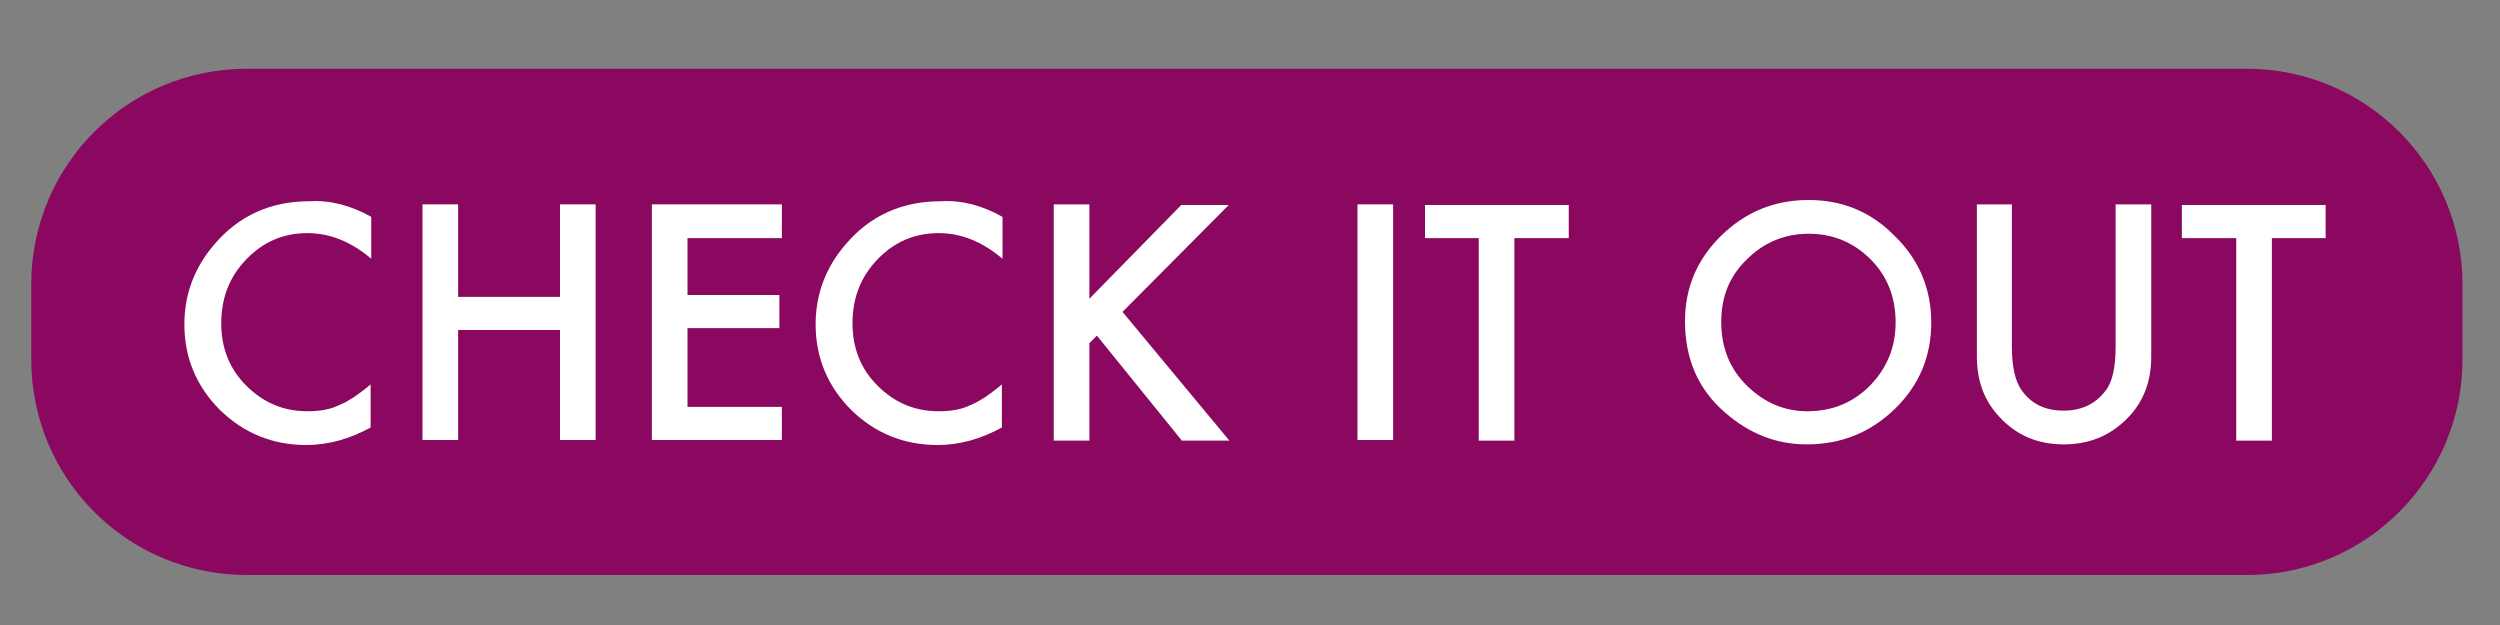 <?xml version="1.0" encoding="utf-8"?>
<!-- Generator: Adobe Illustrator 17.1.0, SVG Export Plug-In . SVG Version: 6.00 Build 0)  -->
<!DOCTYPE svg PUBLIC "-//W3C//DTD SVG 1.1//EN" "http://www.w3.org/Graphics/SVG/1.1/DTD/svg11.dtd">
<svg version="1.1" id="Layer_1" xmlns="http://www.w3.org/2000/svg" xmlns:xlink="http://www.w3.org/1999/xlink" x="0px" y="0px"
	 viewBox="0 0 400 100" enable-background="new 0 0 400 100" xml:space="preserve">
<rect x="0" y="0" width="400" height="100" fill="#808080" stroke="none"/>
<path fill="#8B0860" d="M394,57.5c0,19-15.4,34.5-34.5,34.5h-320C20.4,92,5,76.6,5,57.5v-12C5,26.4,20.4,11,39.5,11h320
	c19,0,34.5,15.4,34.5,34.5V57.5z"/>
<path fill="#8B0860" d="M108.9-30.6C98-30.6,89.5-37.7,87-48.8c-1.3-5.8,3.9-4.2,6.2-5.5c3.1-1.7,2.8,1.5,3.3,3.2
	c1.7,6.7,5.4,10.3,11.4,10.8c5.7,0.5,11-2.6,13.3-7.8c2.3-5.5,0.8-11.3-4.3-15.6c-2.7-2.3-5.8-3.9-9.1-5.1
	c-4.4-1.6-8.4-4.1-11.5-7.6C92-81,90.9-89,93.7-94.6c2.9-6.1,9.7-10.1,16.2-9.7c7,0.4,12.8,4.9,15.1,11.2c0.8,2.1,0.3,3.3-1.8,3.5
	c-2.3,0.2-4.3,4.1-6.8,0.6c-0.5-0.7-0.7-1.5-1.2-2.2c-2.5-3.7-6.9-4.6-10.4-2.1c-3.6,2.6-4.2,7.5-1.1,10.9c2.7,2.9,6.3,4.2,9.8,5.8
	c9.9,4.4,17.7,10.8,18.1,22.8C132-40.7,122.1-30.6,108.9-30.6z"/>
<g>
	<path fill="#FFFFFF" d="M59.4,34.7v6.7c-3.3-2.8-6.7-4.1-10.2-4.1c-3.9,0-7.1,1.4-9.8,4.2c-2.7,2.8-4,6.2-4,10.2c0,4,1.3,7.3,4,10
		c2.7,2.7,5.9,4.1,9.8,4.1c2,0,3.7-0.3,5.1-1c0.8-0.3,1.6-0.8,2.4-1.3c0.8-0.6,1.7-1.2,2.6-2v6.9c-3.3,1.8-6.7,2.8-10.3,2.8
		c-5.4,0-10-1.9-13.8-5.6c-3.8-3.8-5.7-8.4-5.7-13.7c0-4.8,1.6-9.1,4.8-12.8c3.9-4.6,9-6.9,15.2-6.9C52.9,32,56.2,32.9,59.4,34.7z"
		/>
	<path fill="#FFFFFF" d="M73.3,47.5h16.3V32.7h5.7v37.7h-5.7V52.8H73.3v17.6h-5.7V32.7h5.7V47.5z"/>
	<path fill="#FFFFFF" d="M125.1,38.1h-15.1v9.1h14.7v5.3h-14.7v12.6h15.1v5.3h-20.8V32.7h20.8V38.1z"/>
	<path fill="#FFFFFF" d="M160.4,34.7v6.7c-3.3-2.8-6.7-4.1-10.2-4.1c-3.9,0-7.1,1.4-9.8,4.2c-2.7,2.8-4,6.2-4,10.2c0,4,1.3,7.3,4,10
		c2.7,2.7,5.9,4.1,9.8,4.1c2,0,3.7-0.3,5.1-1c0.8-0.3,1.6-0.8,2.4-1.3c0.8-0.6,1.7-1.2,2.6-2v6.9c-3.3,1.8-6.7,2.8-10.3,2.8
		c-5.4,0-10-1.9-13.8-5.6c-3.8-3.8-5.7-8.4-5.7-13.7c0-4.8,1.6-9.1,4.8-12.8c3.9-4.6,9-6.9,15.2-6.9C154,32,157.2,32.9,160.4,34.7z"
		/>
	<path fill="#FFFFFF" d="M174.3,47.8l14.7-15h7.6l-17,17.1l17.1,20.6h-7.6l-13.6-16.8l-1.2,1.2v15.6h-5.7V32.7h5.7V47.8z"/>
	<path fill="#FFFFFF" d="M222.9,32.7v37.7h-5.7V32.7H222.9z"/>
	<path fill="#FFFFFF" d="M242.3,38.1v32.4h-5.7V38.1H228v-5.3h23v5.3H242.3z"/>
	<path fill="#FFFFFF" d="M269.6,51.4c0-5.3,1.9-9.9,5.8-13.7c3.9-3.8,8.5-5.7,14-5.7c5.4,0,10,1.9,13.8,5.8
		c3.9,3.8,5.8,8.5,5.8,13.8c0,5.4-1.9,10-5.8,13.8c-3.9,3.8-8.6,5.7-14.1,5.7c-4.9,0-9.2-1.7-13.1-5.1
		C271.7,62.3,269.6,57.4,269.6,51.4z M275.4,51.5c0,4.2,1.4,7.6,4.2,10.3c2.8,2.7,6,4,9.6,4c4,0,7.3-1.4,10-4.1
		c2.7-2.8,4.1-6.1,4.1-10.1c0-4-1.3-7.4-4-10.1c-2.7-2.7-6-4.1-9.9-4.1c-3.9,0-7.2,1.4-9.9,4.1C276.7,44.2,275.4,47.5,275.4,51.5z"
		/>
	<path fill="#FFFFFF" d="M321.9,32.7v22.7c0,3.2,0.5,5.6,1.6,7.1c1.6,2.2,3.8,3.2,6.7,3.2c2.9,0,5.1-1.1,6.7-3.2
		c1.1-1.4,1.6-3.8,1.6-7.1V32.7h5.7V57c0,4-1.2,7.2-3.7,9.8c-2.8,2.9-6.2,4.3-10.3,4.3c-4.1,0-7.5-1.4-10.2-4.3
		c-2.5-2.6-3.7-5.8-3.7-9.8V32.7H321.9z"/>
	<path fill="#FFFFFF" d="M363.5,38.1v32.4h-5.7V38.1h-8.7v-5.3h23v5.3H363.5z"/>
</g>
</svg>
